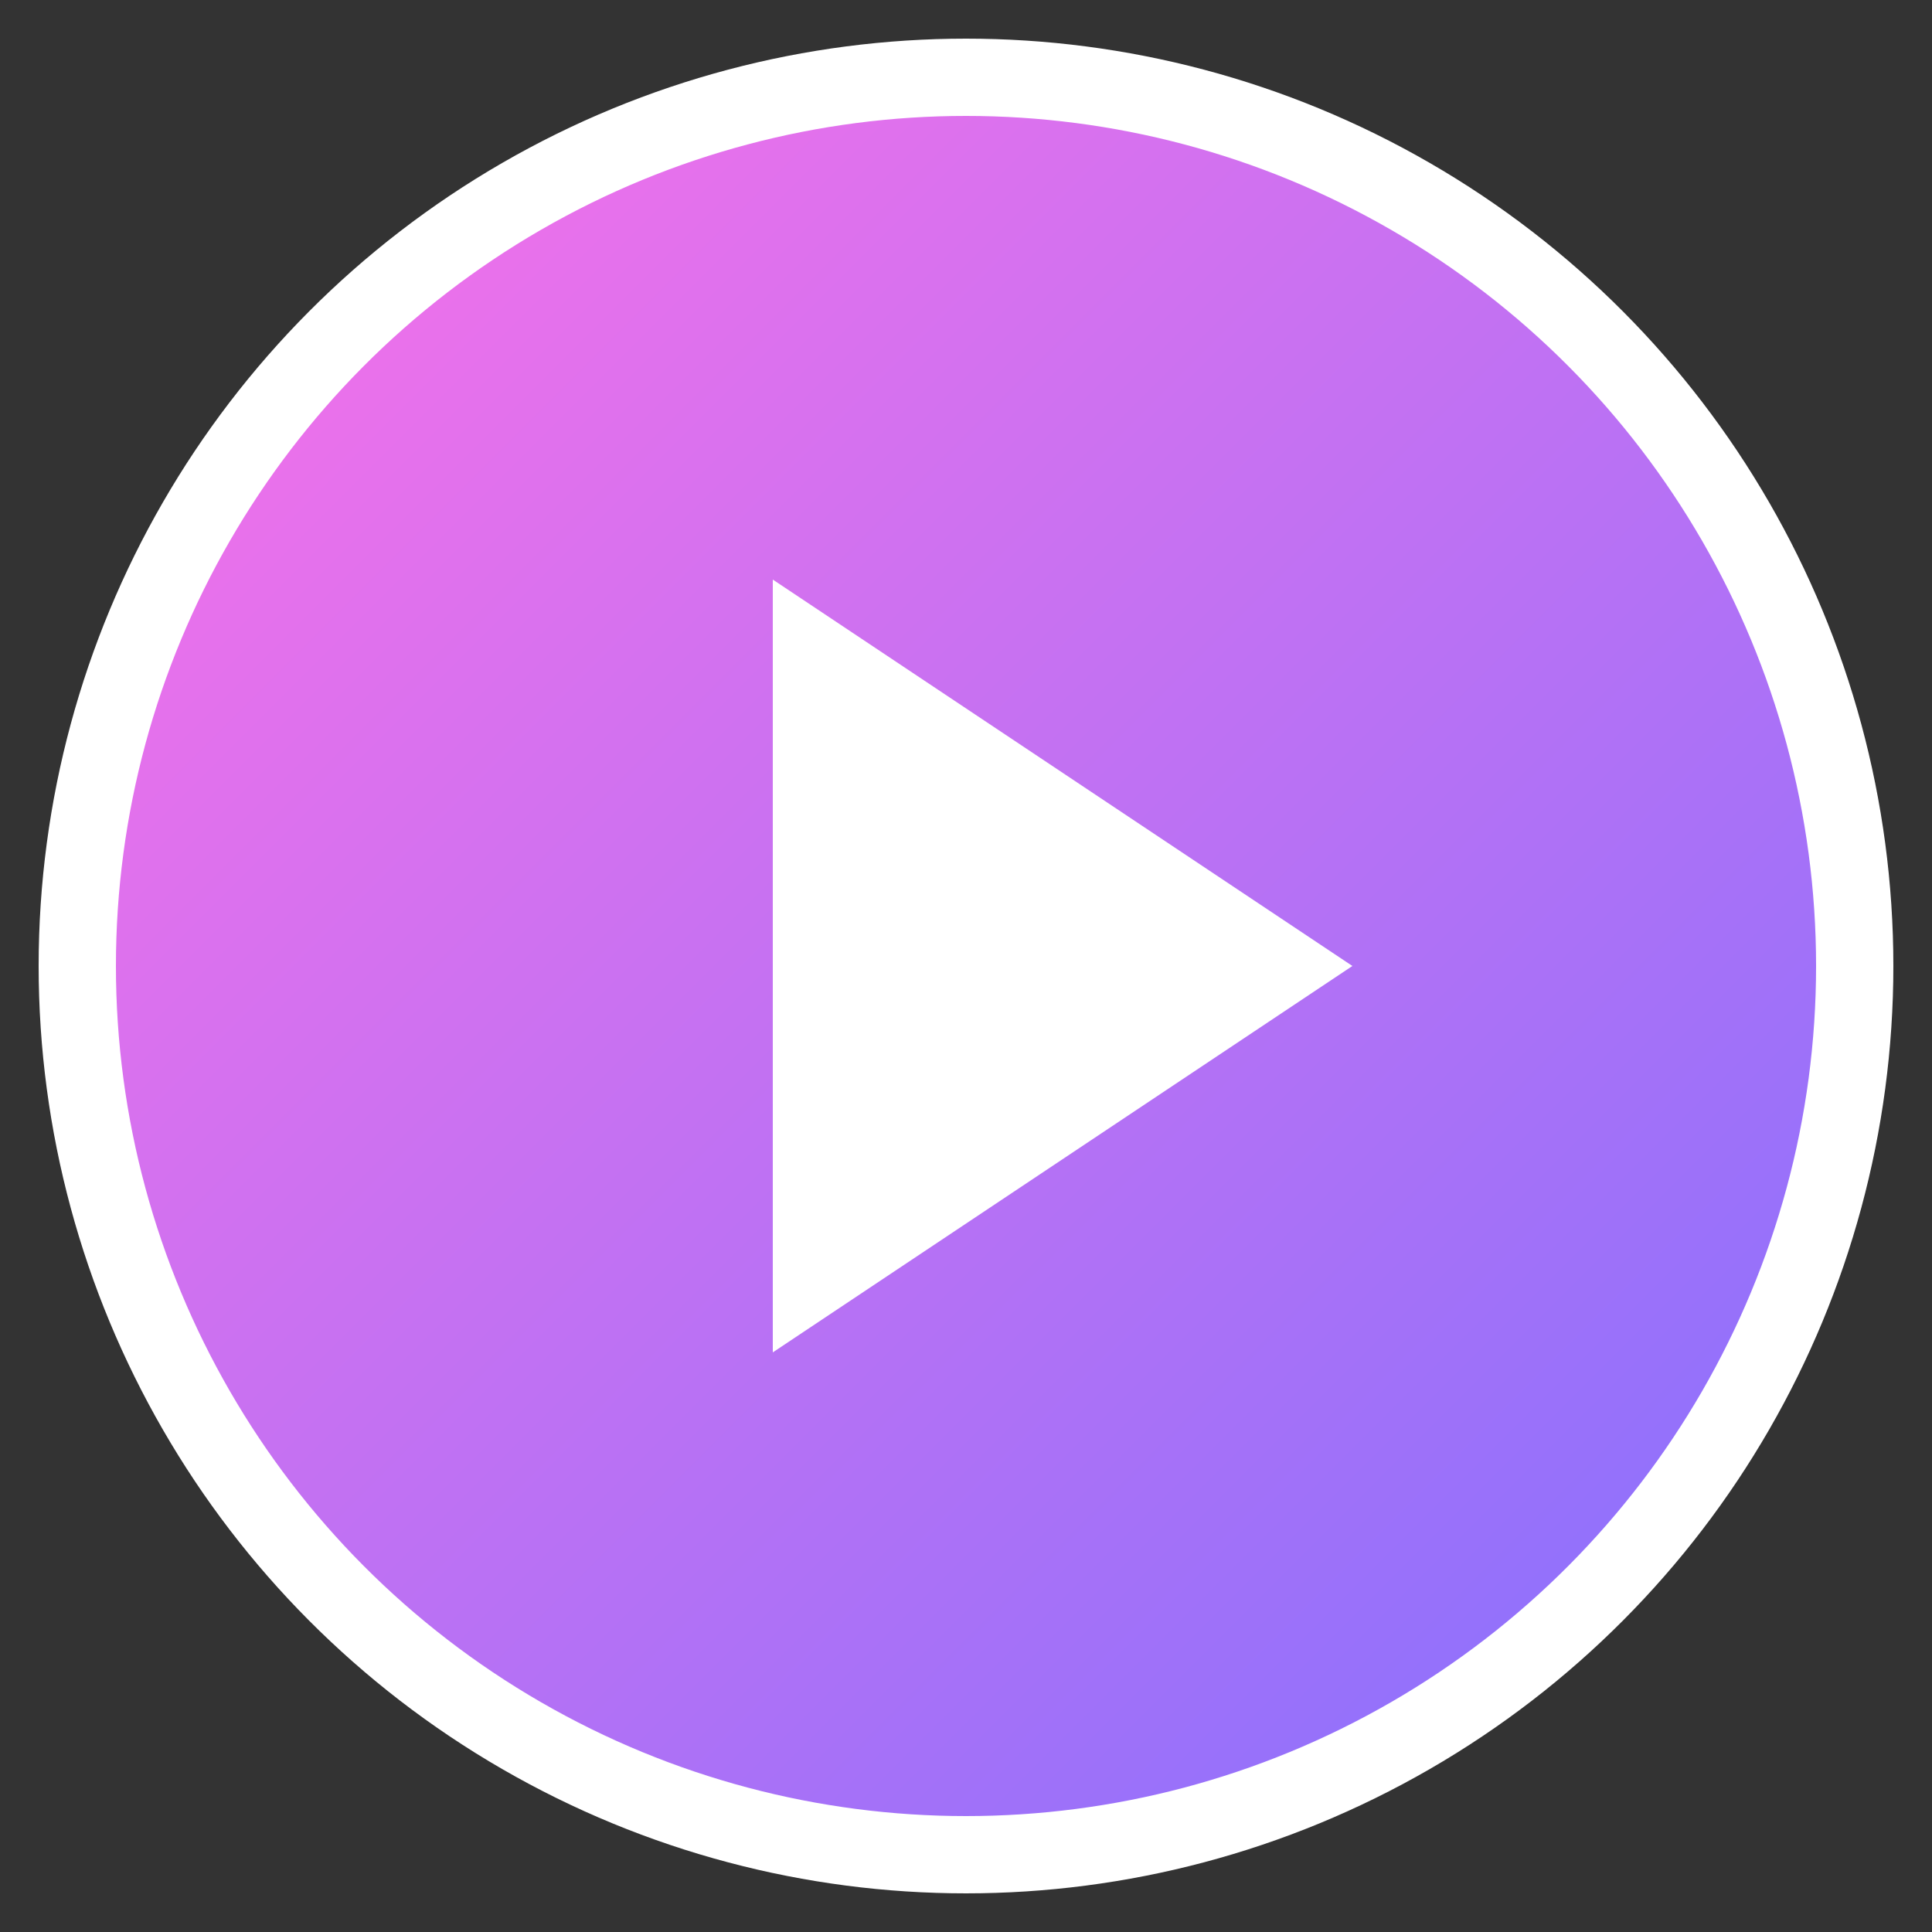 <svg width="50" height="50" viewBox="0 0 50 50" xmlns="http://www.w3.org/2000/svg">
  <rect x="0" y="0" width="50" height="50" fill="#333333" stroke="none"/>
  <defs>
    <linearGradient id="buttonGradient" x1="0%" y1="0%" x2="100%" y2="100%">
      <stop offset="0%" stop-color="#ff71e7" />
      <stop offset="100%" stop-color="#7e71ff" />
    </linearGradient>
  </defs>
  <circle cx="25" cy="25" r="23" fill="url(#buttonGradient)" stroke="#ffffff" stroke-width="2">
    <animate attributeName="r" values="22;23;22" dur="2s" repeatCount="indefinite" />
  </circle>
  <path d="M20 15 L20 35 L35 25 Z" fill="#ffffff">
    <animate attributeName="fill-opacity" values="0.9;1;0.9" dur="2s" repeatCount="indefinite" />
  </path>
</svg>